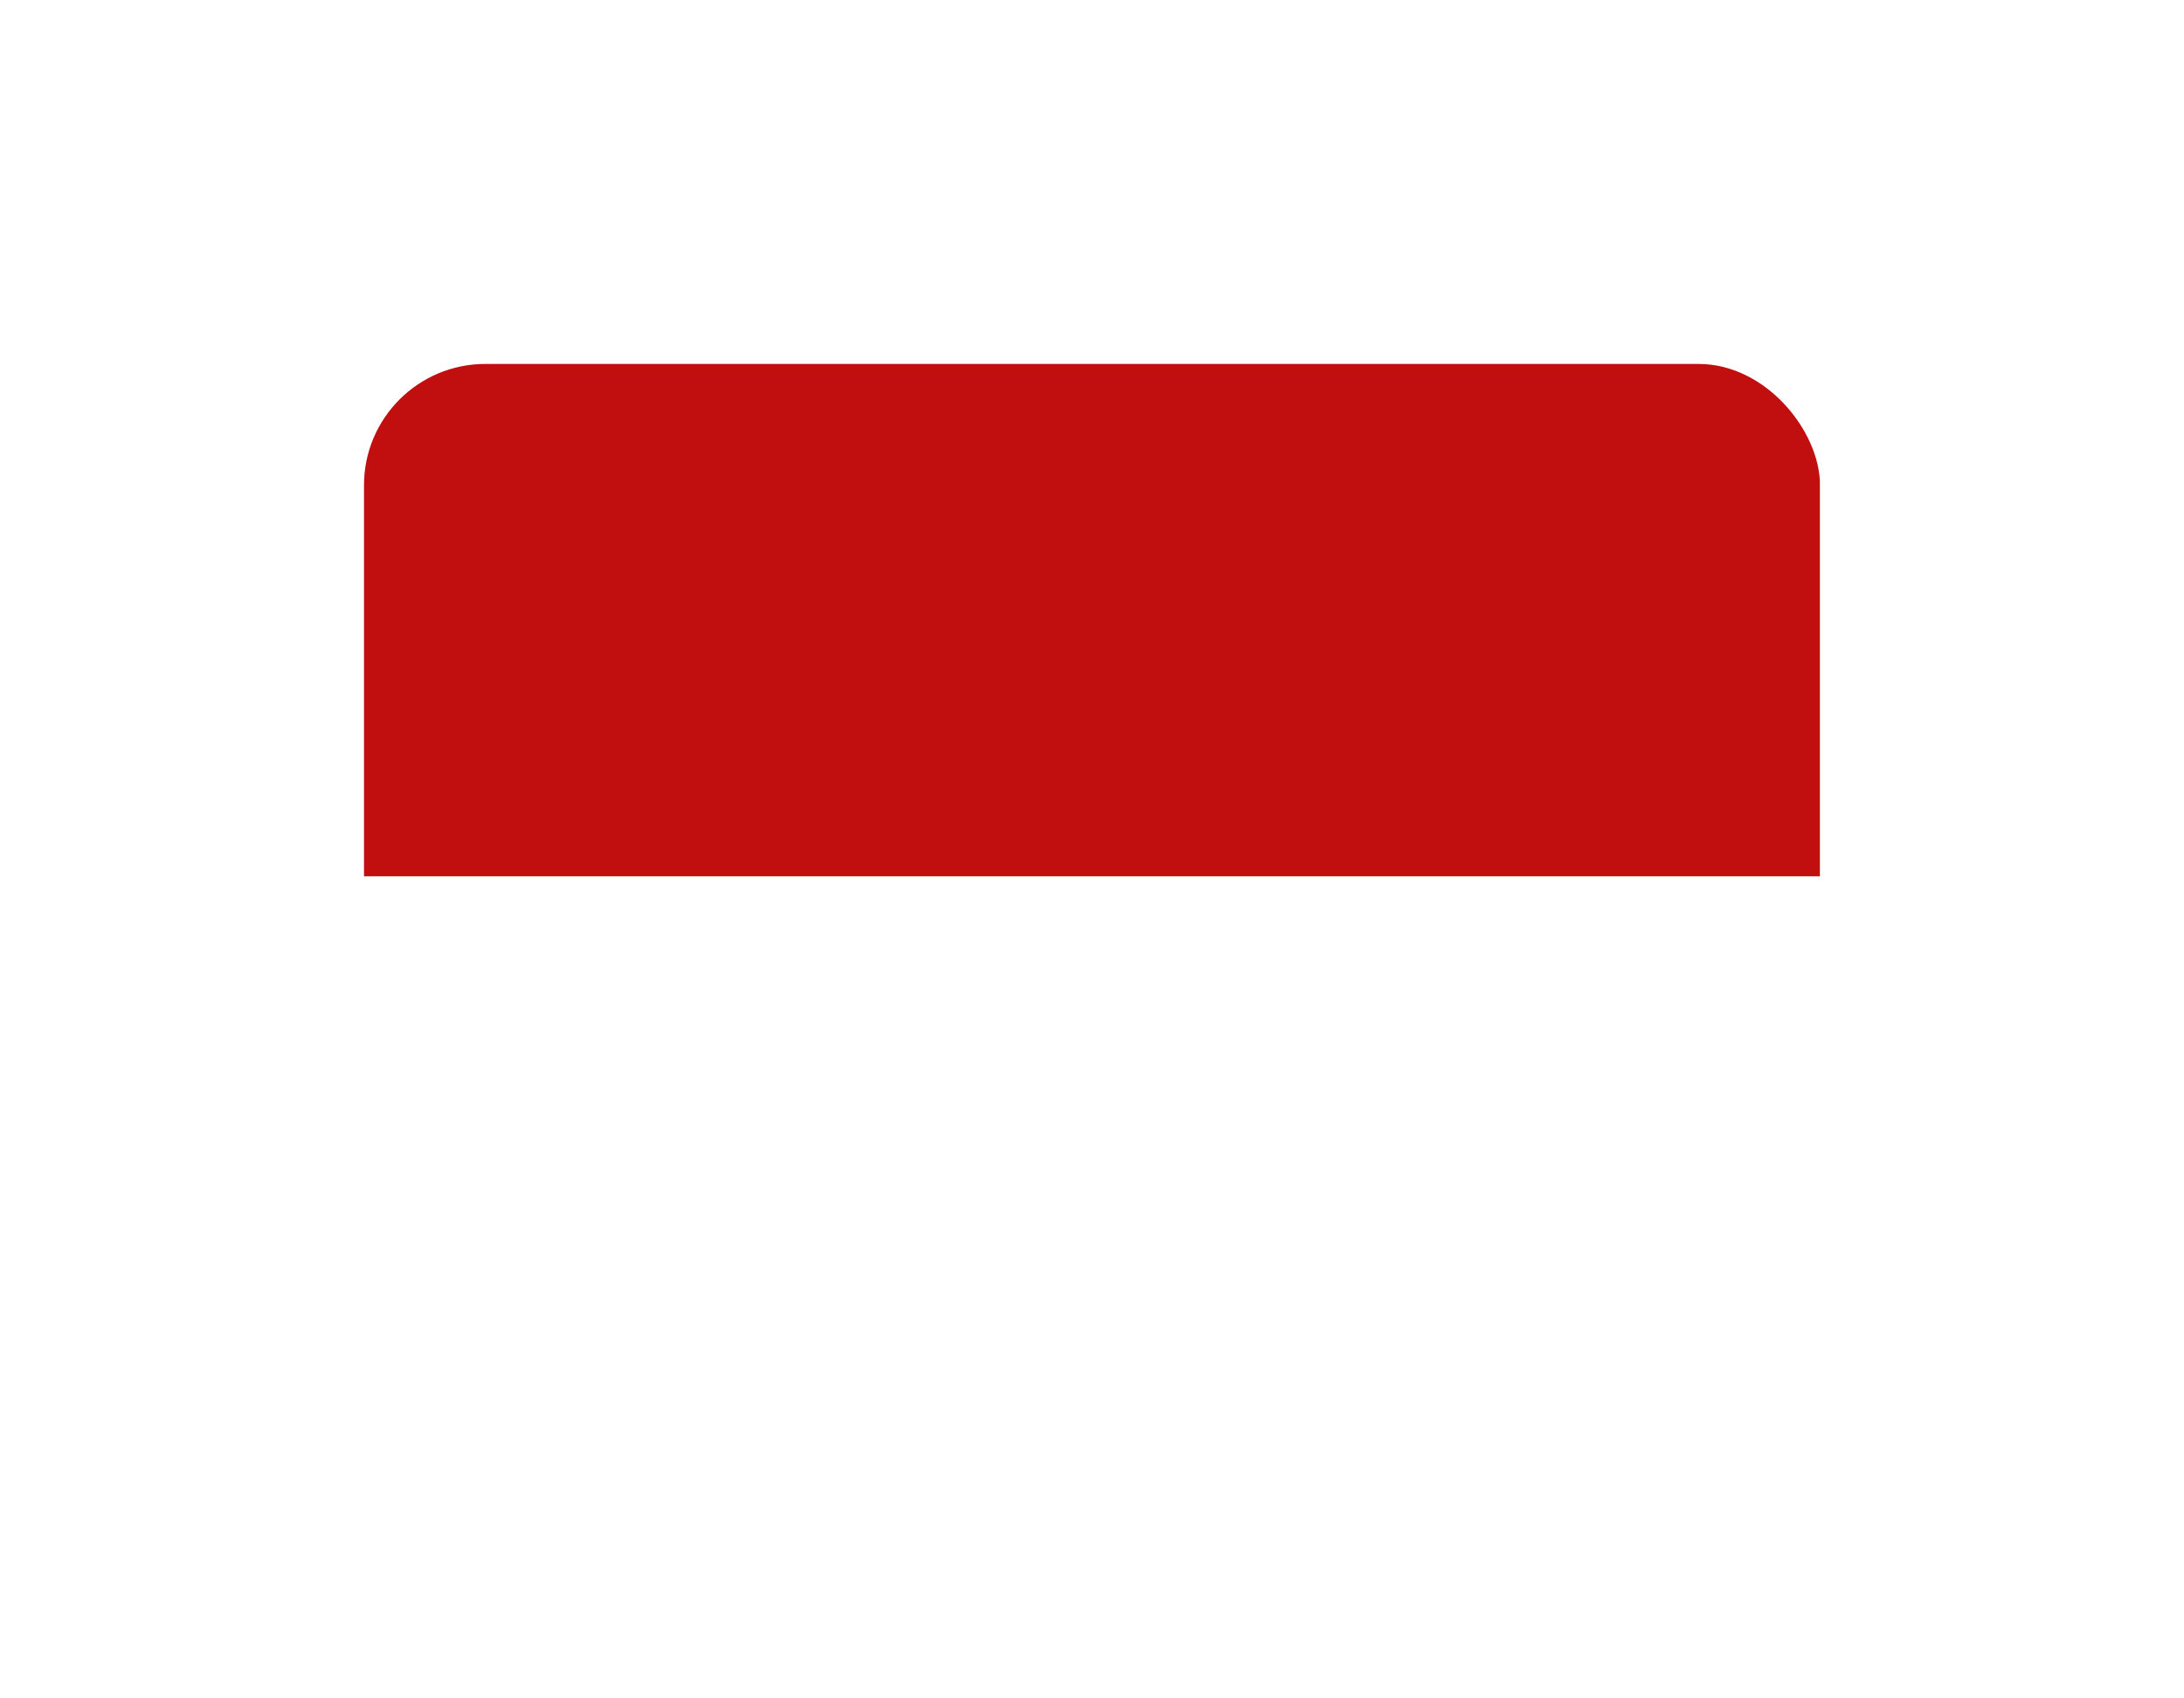 <svg width="36" height="28" viewBox="0 0 36 28" fill="none" xmlns="http://www.w3.org/2000/svg">
<g filter="url(#filter0_d_80_1423)">
<g clip-path="url(#clip0_80_1423)">
<rect x="6" y="5" width="24" height="16" rx="2" fill="white"/>
<g clip-path="url(#clip1_80_1423)">
<path fill-rule="evenodd" clip-rule="evenodd" d="M6 1H29.998V13.447H6V1Z" fill="#C10F0F"/>
<g filter="url(#filter1_d_80_1423)">
<path fill-rule="evenodd" clip-rule="evenodd" d="M6 13H29.998V25H6V13Z" fill="white"/>
</g>
</g>
</g>
</g>
<defs>
<filter id="filter0_d_80_1423" x="0" y="0" width="36" height="28" filterUnits="userSpaceOnUse" color-interpolation-filters="sRGB">
<feFlood flood-opacity="0" result="BackgroundImageFix"/>
<feColorMatrix in="SourceAlpha" type="matrix" values="0 0 0 0 0 0 0 0 0 0 0 0 0 0 0 0 0 0 127 0" result="hardAlpha"/>
<feMorphology radius="2" operator="erode" in="SourceAlpha" result="effect1_dropShadow_80_1423"/>
<feOffset dy="1"/>
<feGaussianBlur stdDeviation="4"/>
<feComposite in2="hardAlpha" operator="out"/>
<feColorMatrix type="matrix" values="0 0 0 0 0 0 0 0 0 0 0 0 0 0 0 0 0 0 0.2 0"/>
<feBlend mode="normal" in2="BackgroundImageFix" result="effect1_dropShadow_80_1423"/>
<feBlend mode="normal" in="SourceGraphic" in2="effect1_dropShadow_80_1423" result="shape"/>
</filter>
<filter id="filter1_d_80_1423" x="2" y="13" width="31.998" height="20" filterUnits="userSpaceOnUse" color-interpolation-filters="sRGB">
<feFlood flood-opacity="0" result="BackgroundImageFix"/>
<feColorMatrix in="SourceAlpha" type="matrix" values="0 0 0 0 0 0 0 0 0 0 0 0 0 0 0 0 0 0 127 0" result="hardAlpha"/>
<feOffset dy="4"/>
<feGaussianBlur stdDeviation="2"/>
<feComposite in2="hardAlpha" operator="out"/>
<feColorMatrix type="matrix" values="0 0 0 0 0 0 0 0 0 0 0 0 0 0 0 0 0 0 0.25 0"/>
<feBlend mode="normal" in2="BackgroundImageFix" result="effect1_dropShadow_80_1423"/>
<feBlend mode="normal" in="SourceGraphic" in2="effect1_dropShadow_80_1423" result="shape"/>
</filter>
<clipPath id="clip0_80_1423">
<rect x="6" y="5" width="24" height="16" rx="2" fill="white"/>
</clipPath>
<clipPath id="clip1_80_1423">
<rect width="24" height="24" fill="white" transform="translate(6 1)"/>
</clipPath>
</defs>
</svg>
